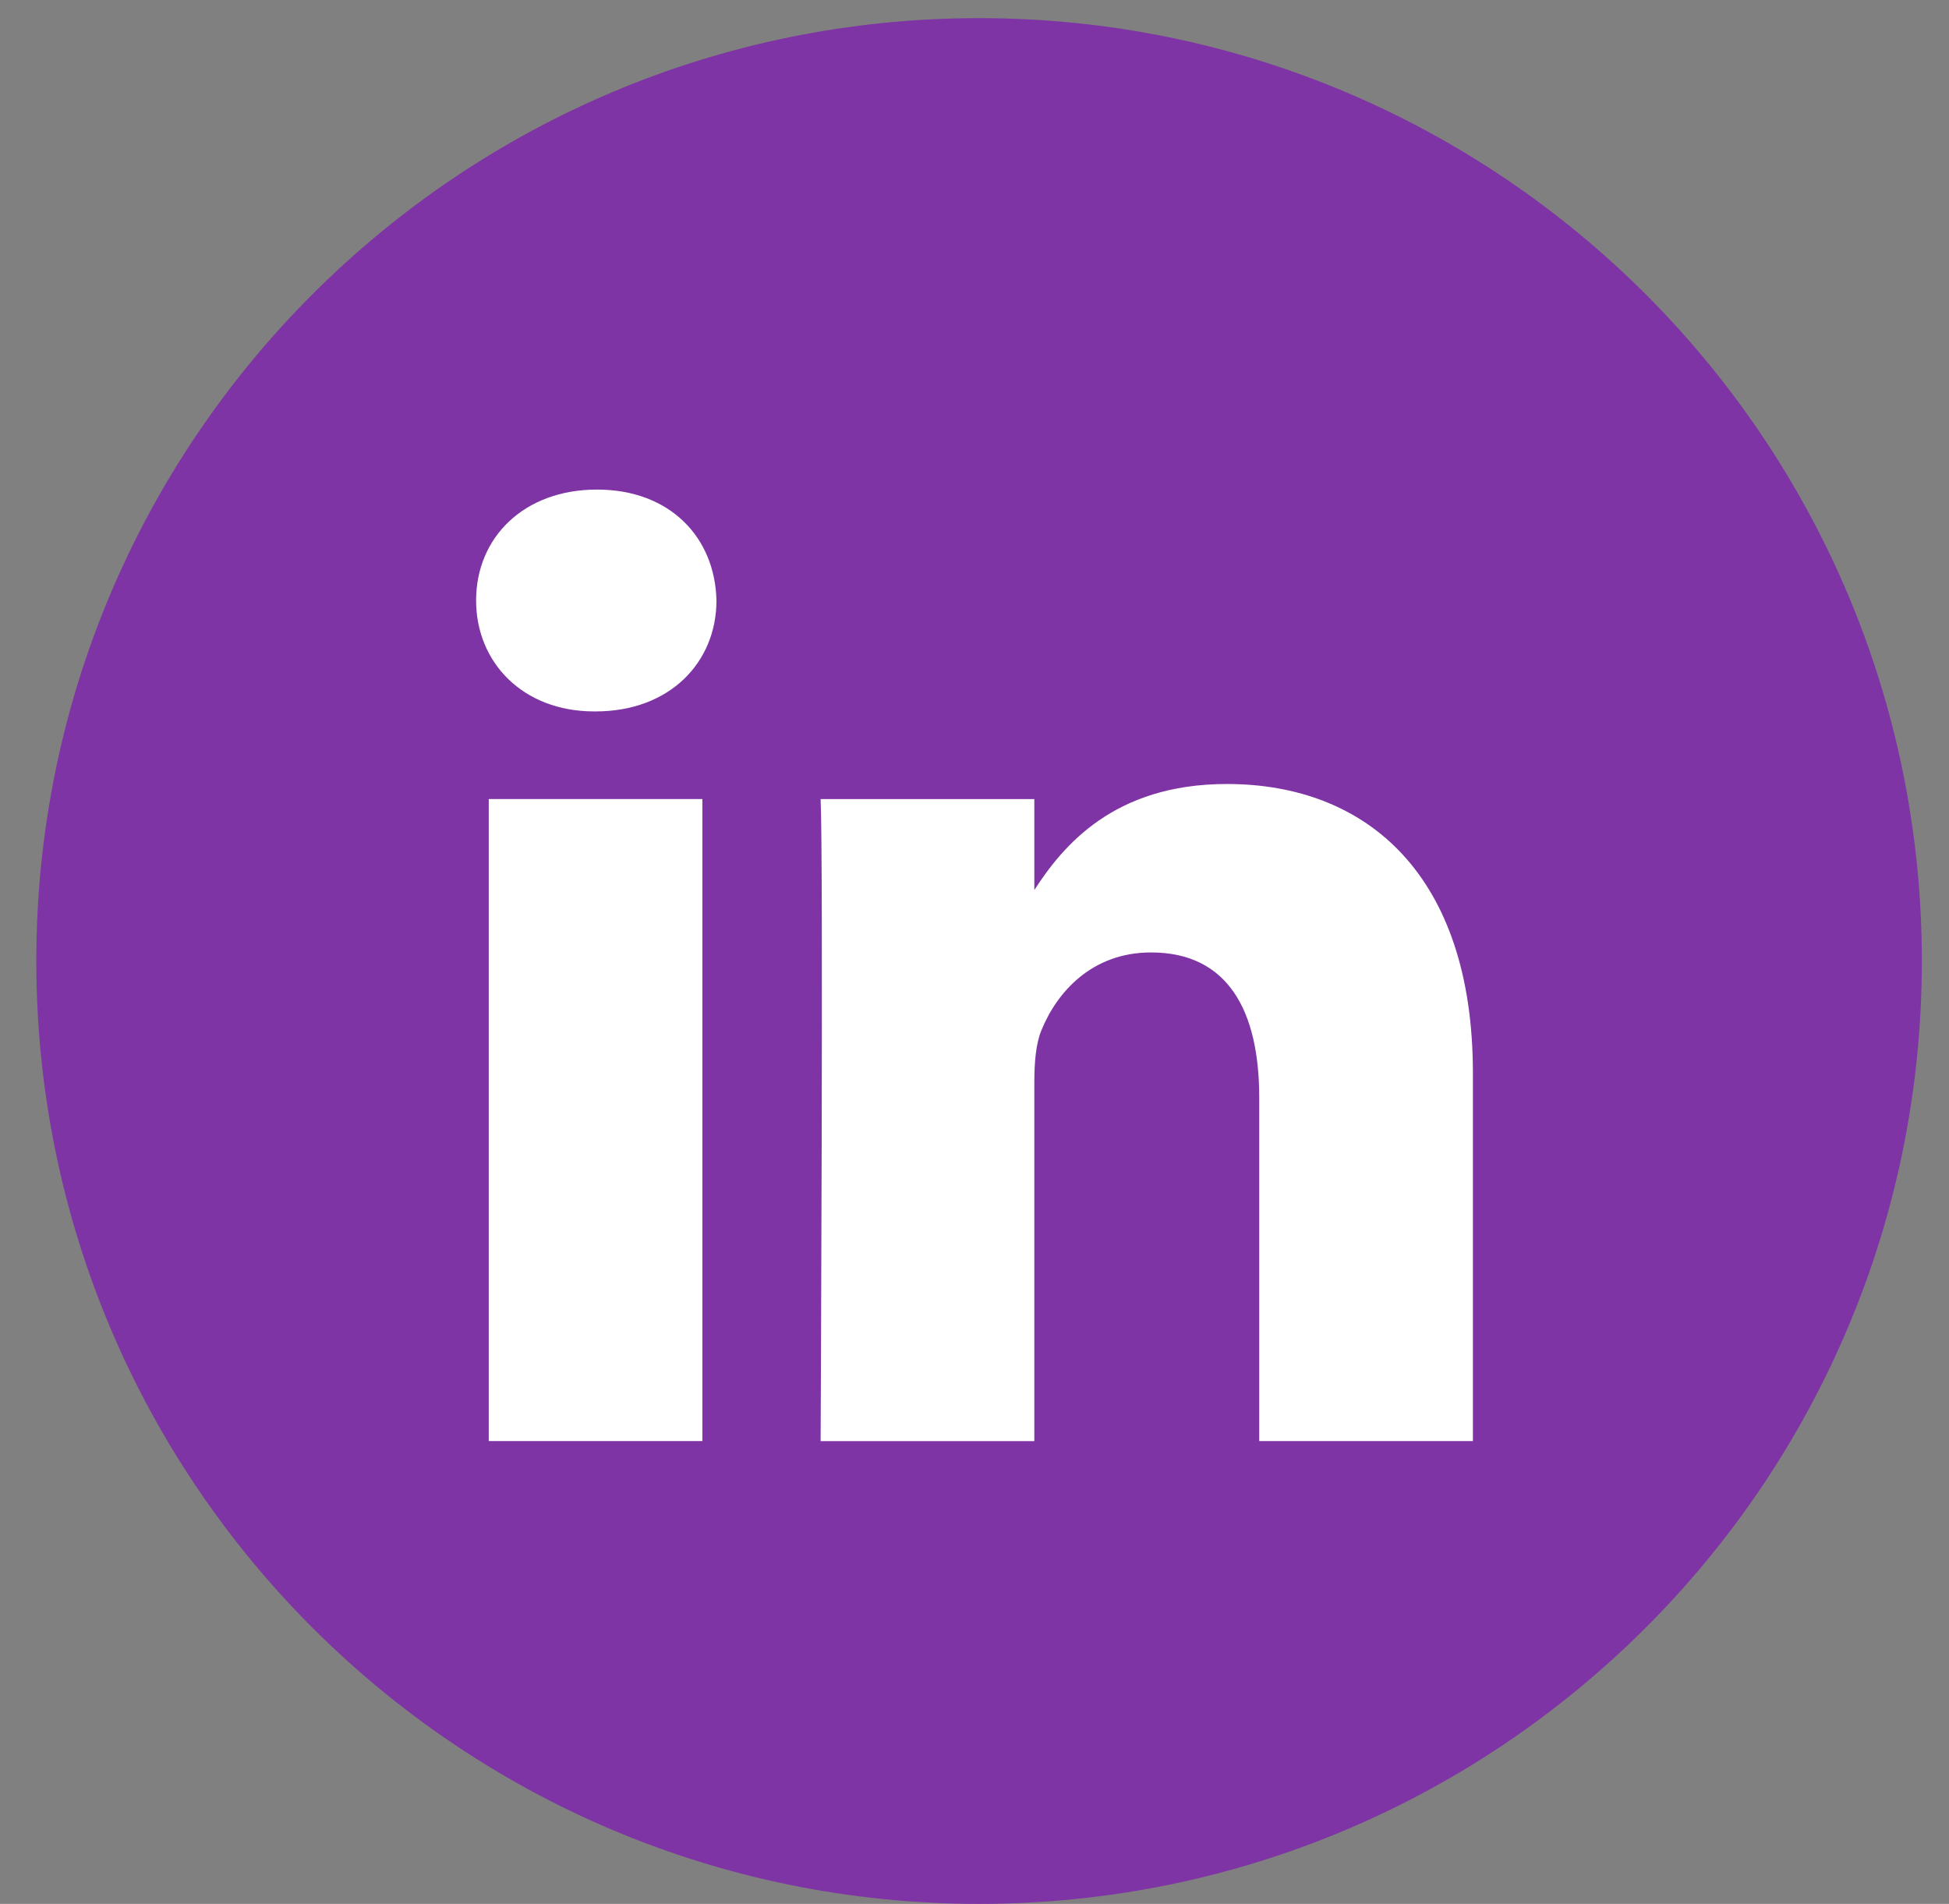 <svg width="43" height="42" viewBox="0 0 43 42" fill="none" xmlns="http://www.w3.org/2000/svg">
<rect x="0" y="0" width="43" height="42" fill="#808080" stroke="none"/>
<path fill-rule="evenodd" clip-rule="evenodd" d="M0.801 21.2C0.801 9.712 10.113 0.4 21.601 0.4C33.088 0.4 42.401 9.712 42.401 21.2C42.401 32.687 33.088 42 21.601 42C10.113 42 0.801 32.687 0.801 21.2Z" fill="#7F34A5"/>
<path d="M15.807 13.246C15.776 11.857 14.783 10.8 13.171 10.8C11.558 10.8 10.504 11.857 10.504 13.246C10.504 14.606 11.527 15.694 13.11 15.694H13.14C14.783 15.694 15.807 14.606 15.807 13.246Z" fill="white"/>
<path d="M15.496 17.627H10.783V31.79H15.496V17.627Z" fill="white"/>
<path d="M27.069 17.295C30.171 17.295 32.496 19.319 32.496 23.67L32.496 31.79H27.782V24.213C27.782 22.31 27.1 21.011 25.394 21.011C24.091 21.011 23.316 21.887 22.975 22.732C22.85 23.035 22.82 23.457 22.82 23.881V31.791H18.105C18.105 31.791 18.168 18.957 18.105 17.628H22.82V19.634C23.445 18.669 24.566 17.295 27.069 17.295Z" fill="white"/>
</svg>

